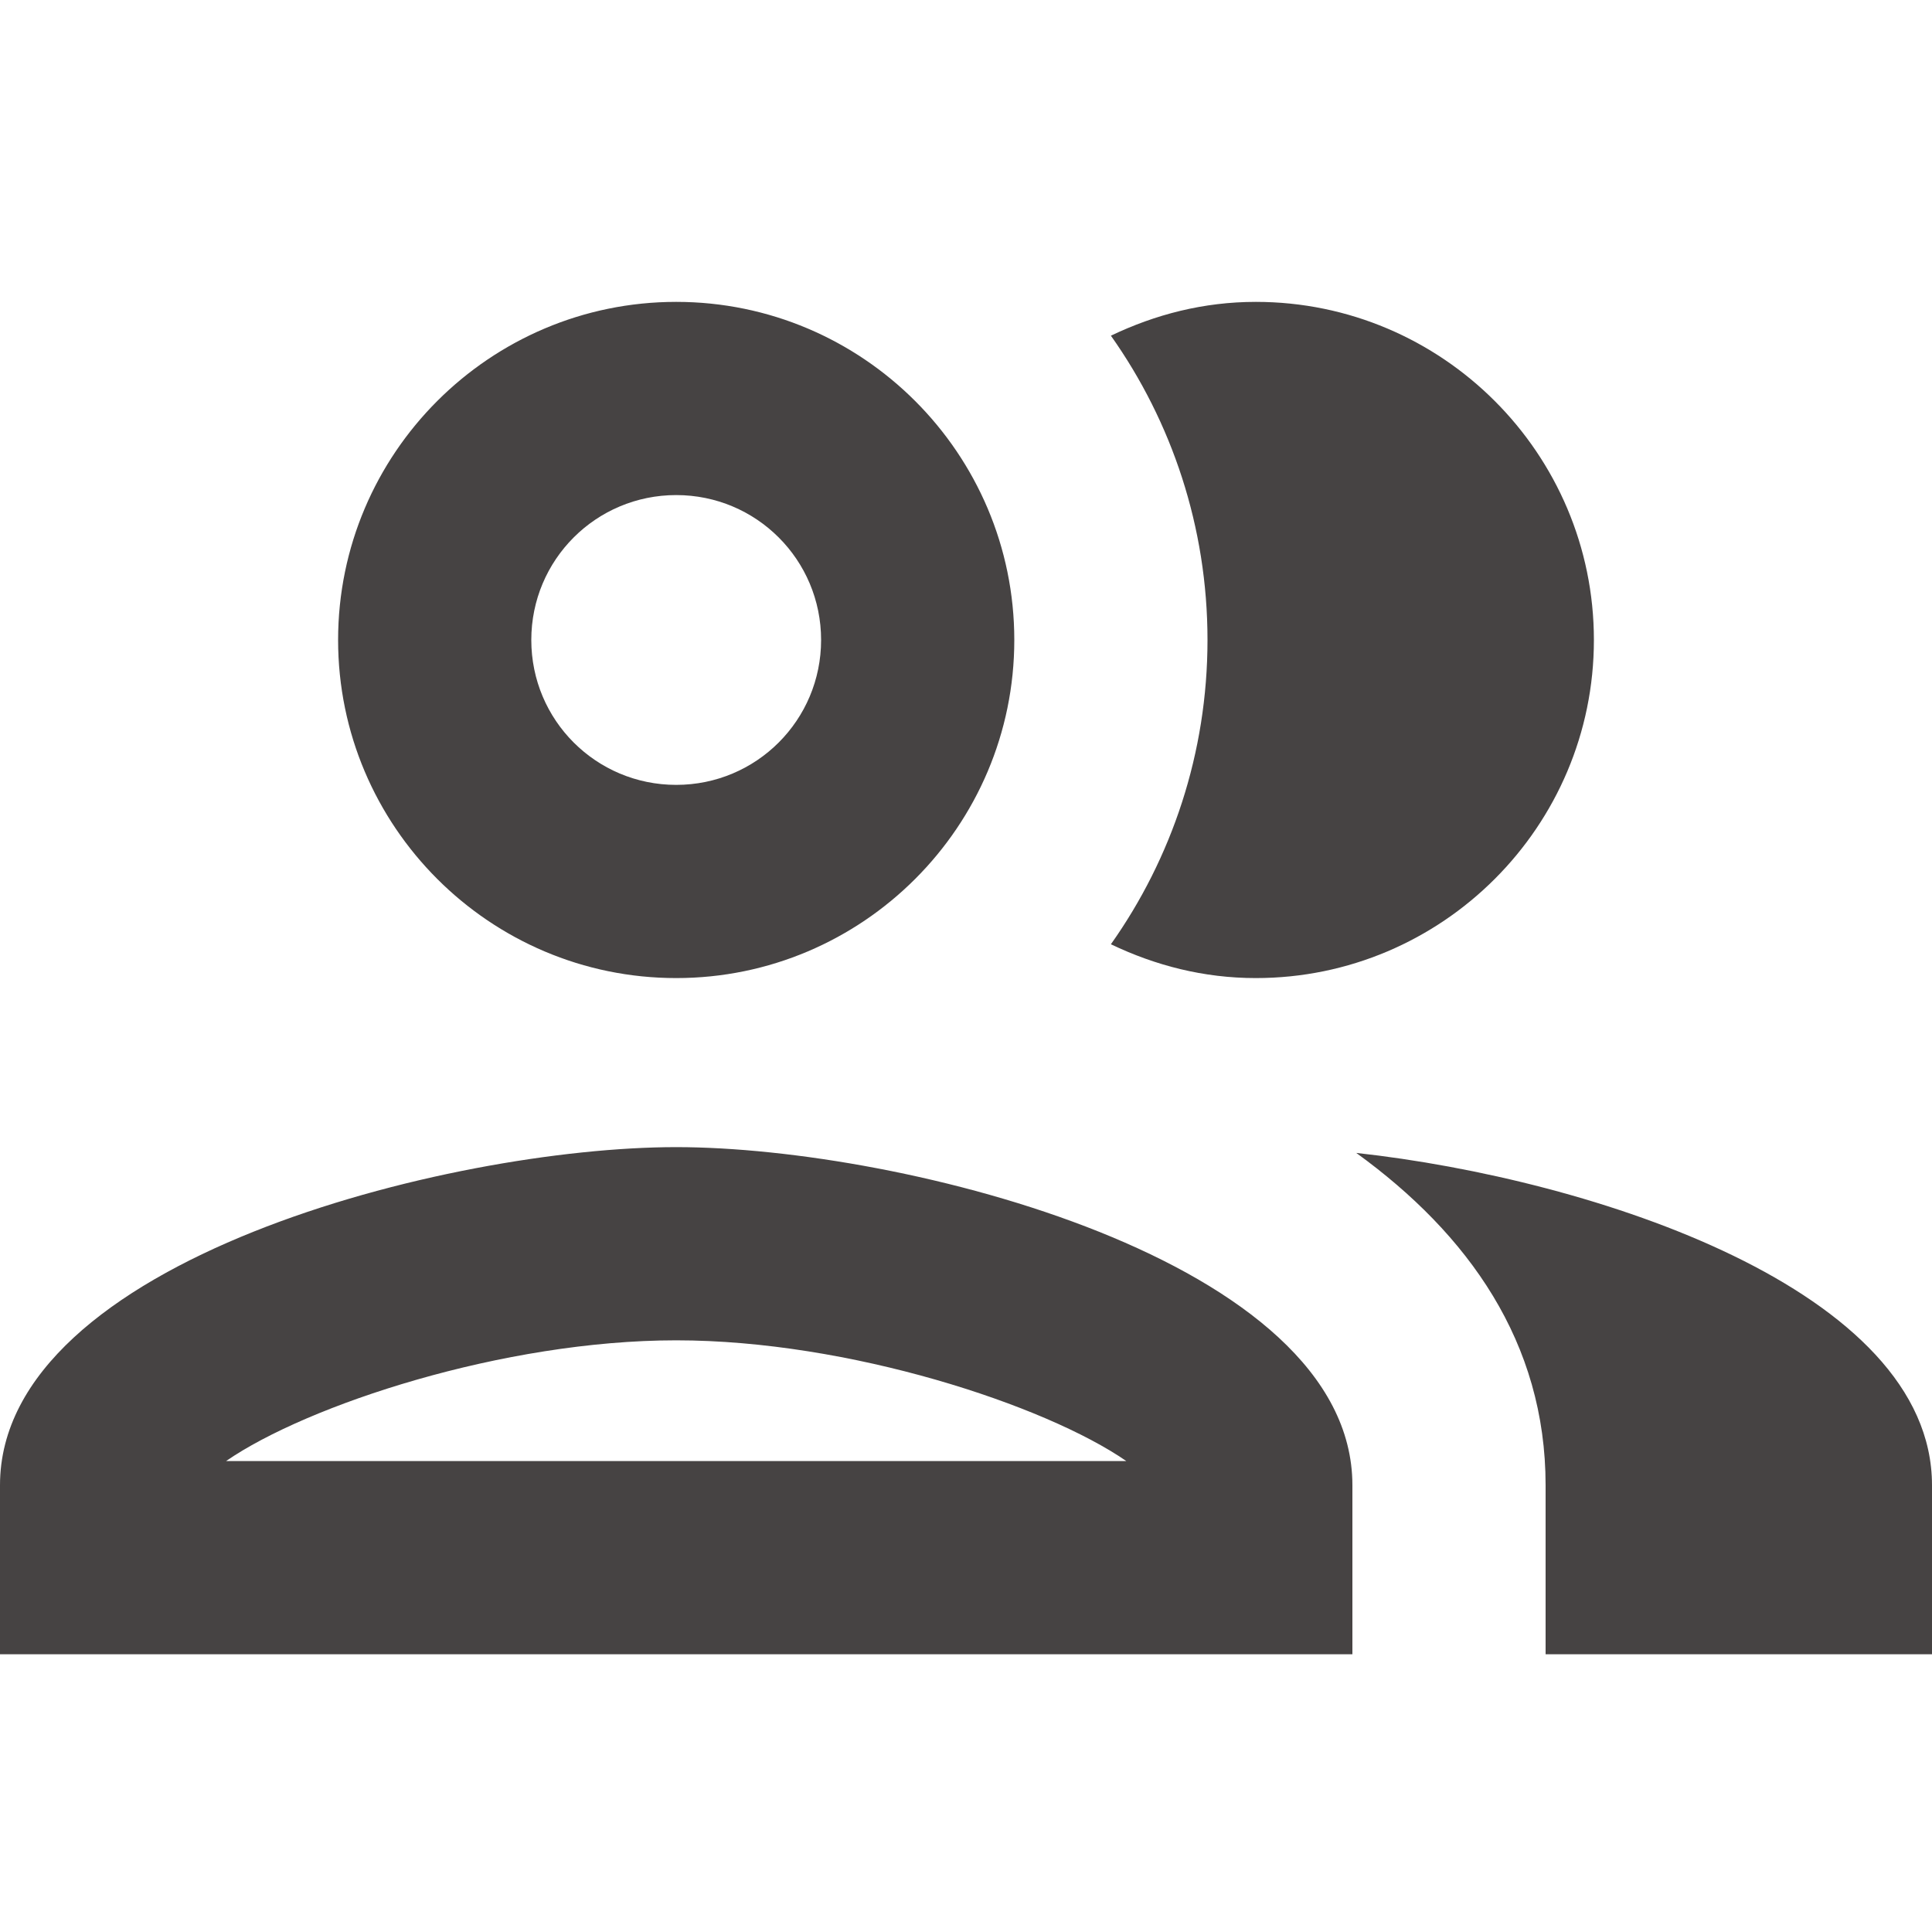 <svg width="32" height="32" viewBox="0 0 32 32" fill="none" xmlns="http://www.w3.org/2000/svg">
  <g id="06e62cda14c30c08674604a9629c00f8" clip-path="url(#clip0_240_201)">
    <path id="da7c574efe060c5011fc0bfc8650c6b2" d="M11.2 19C7.456 19 0 20.872 0 24.6V27.4H22.4V24.6C22.4 20.872 14.944 19 11.2 19ZM3.744 24.2C5.088 23.272 8.336 22.2 11.2 22.2C14.064 22.2 17.312 23.272 18.656 24.2H3.744ZM11.2 16.2C14.288 16.2 16.8 13.688 16.8 10.6C16.8 7.512 14.288 5 11.2 5C8.112 5 5.6 7.512 5.6 10.6C5.6 13.688 8.112 16.2 11.2 16.2ZM11.2 8.2C12.528 8.2 13.6 9.272 13.6 10.6C13.6 11.928 12.528 13 11.2 13C9.872 13 8.8 11.928 8.8 10.6C8.8 9.272 9.872 8.2 11.2 8.2ZM22.464 19.096C24.32 20.44 25.6 22.232 25.6 24.6V27.4H32V24.6C32 21.368 26.4 19.528 22.464 19.096V19.096ZM20.8 16.2C23.888 16.2 26.4 13.688 26.4 10.6C26.4 7.512 23.888 5 20.8 5C19.936 5 19.136 5.208 18.4 5.56C19.408 6.984 20 8.728 20 10.6C20 12.472 19.408 14.216 18.4 15.64C19.136 15.992 19.936 16.2 20.8 16.2Z" fill="#464343"></path>
  </g>
  <defs>
    <clipPath id="clip0_240_201">
      <rect width="32" height="32" fill="white"></rect>
    </clipPath>
  </defs>
</svg>
